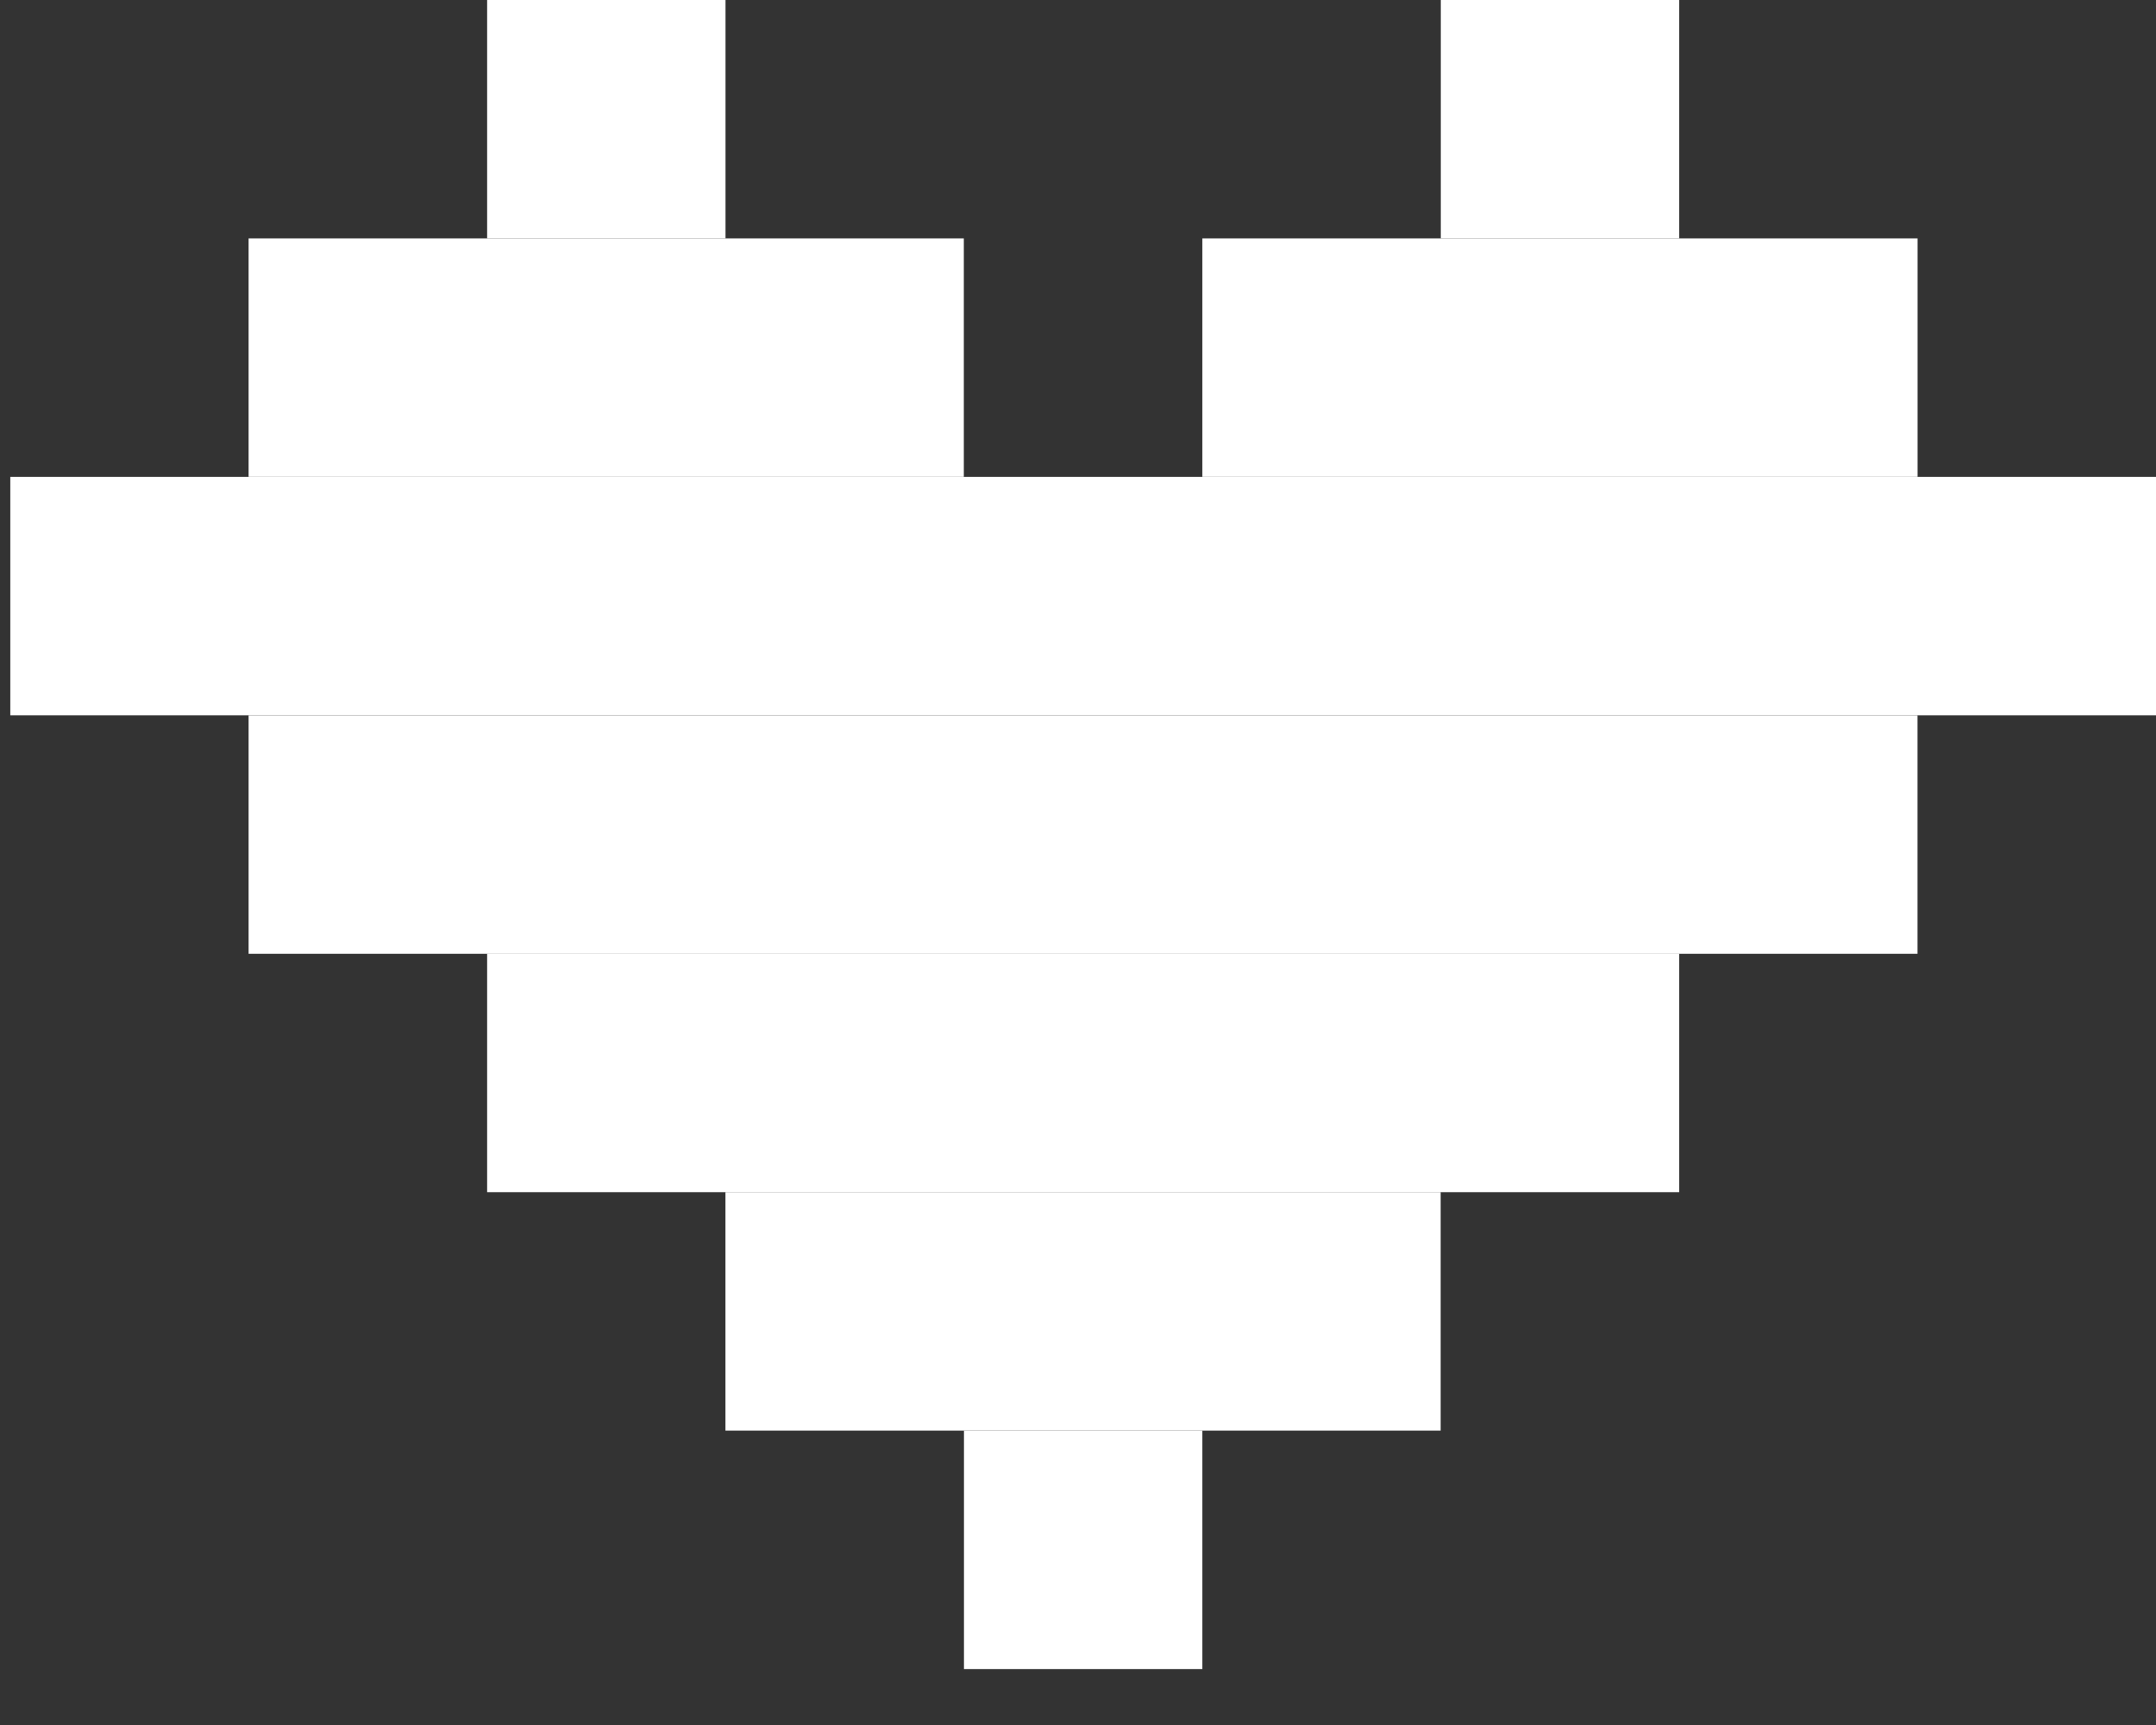 <svg width="30" height="24" viewBox="0 0 30 24" fill="none" xmlns="http://www.w3.org/2000/svg">
<rect x="0" y="0" width="30" height="24" fill="#333333" stroke="none"/>
<rect width="3.317" height="3.317" transform="matrix(-4.37114e-08 1 1 4.37114e-08 13.413 19.905)" fill="white"/>
<rect width="3.317" height="9.952" transform="matrix(-4.37114e-08 1 1 4.37114e-08 10.094 16.587)" fill="white"/>
<rect width="3.317" height="16.587" transform="matrix(-4.37114e-08 1 1 4.37114e-08 6.778 13.27)" fill="white"/>
<rect width="3.317" height="23.222" transform="matrix(-4.37114e-08 1 1 4.37114e-08 3.459 9.953)" fill="white"/>
<rect width="3.317" height="29.857" transform="matrix(-4.37114e-08 1 1 4.37114e-08 0.143 6.635)" fill="white"/>
<rect width="3.317" height="9.952" transform="matrix(-4.37114e-08 1 1 4.37114e-08 3.459 3.317)" fill="white"/>
<rect width="3.317" height="3.317" transform="matrix(-4.37114e-08 1 1 4.37114e-08 6.778 0)" fill="white"/>
<rect width="3.317" height="3.317" transform="matrix(-4.37114e-08 1 1 4.37114e-08 20.048 0)" fill="white"/>
<rect width="3.317" height="9.952" transform="matrix(-4.37114e-08 1 1 4.37114e-08 16.73 3.317)" fill="white"/>
</svg>
